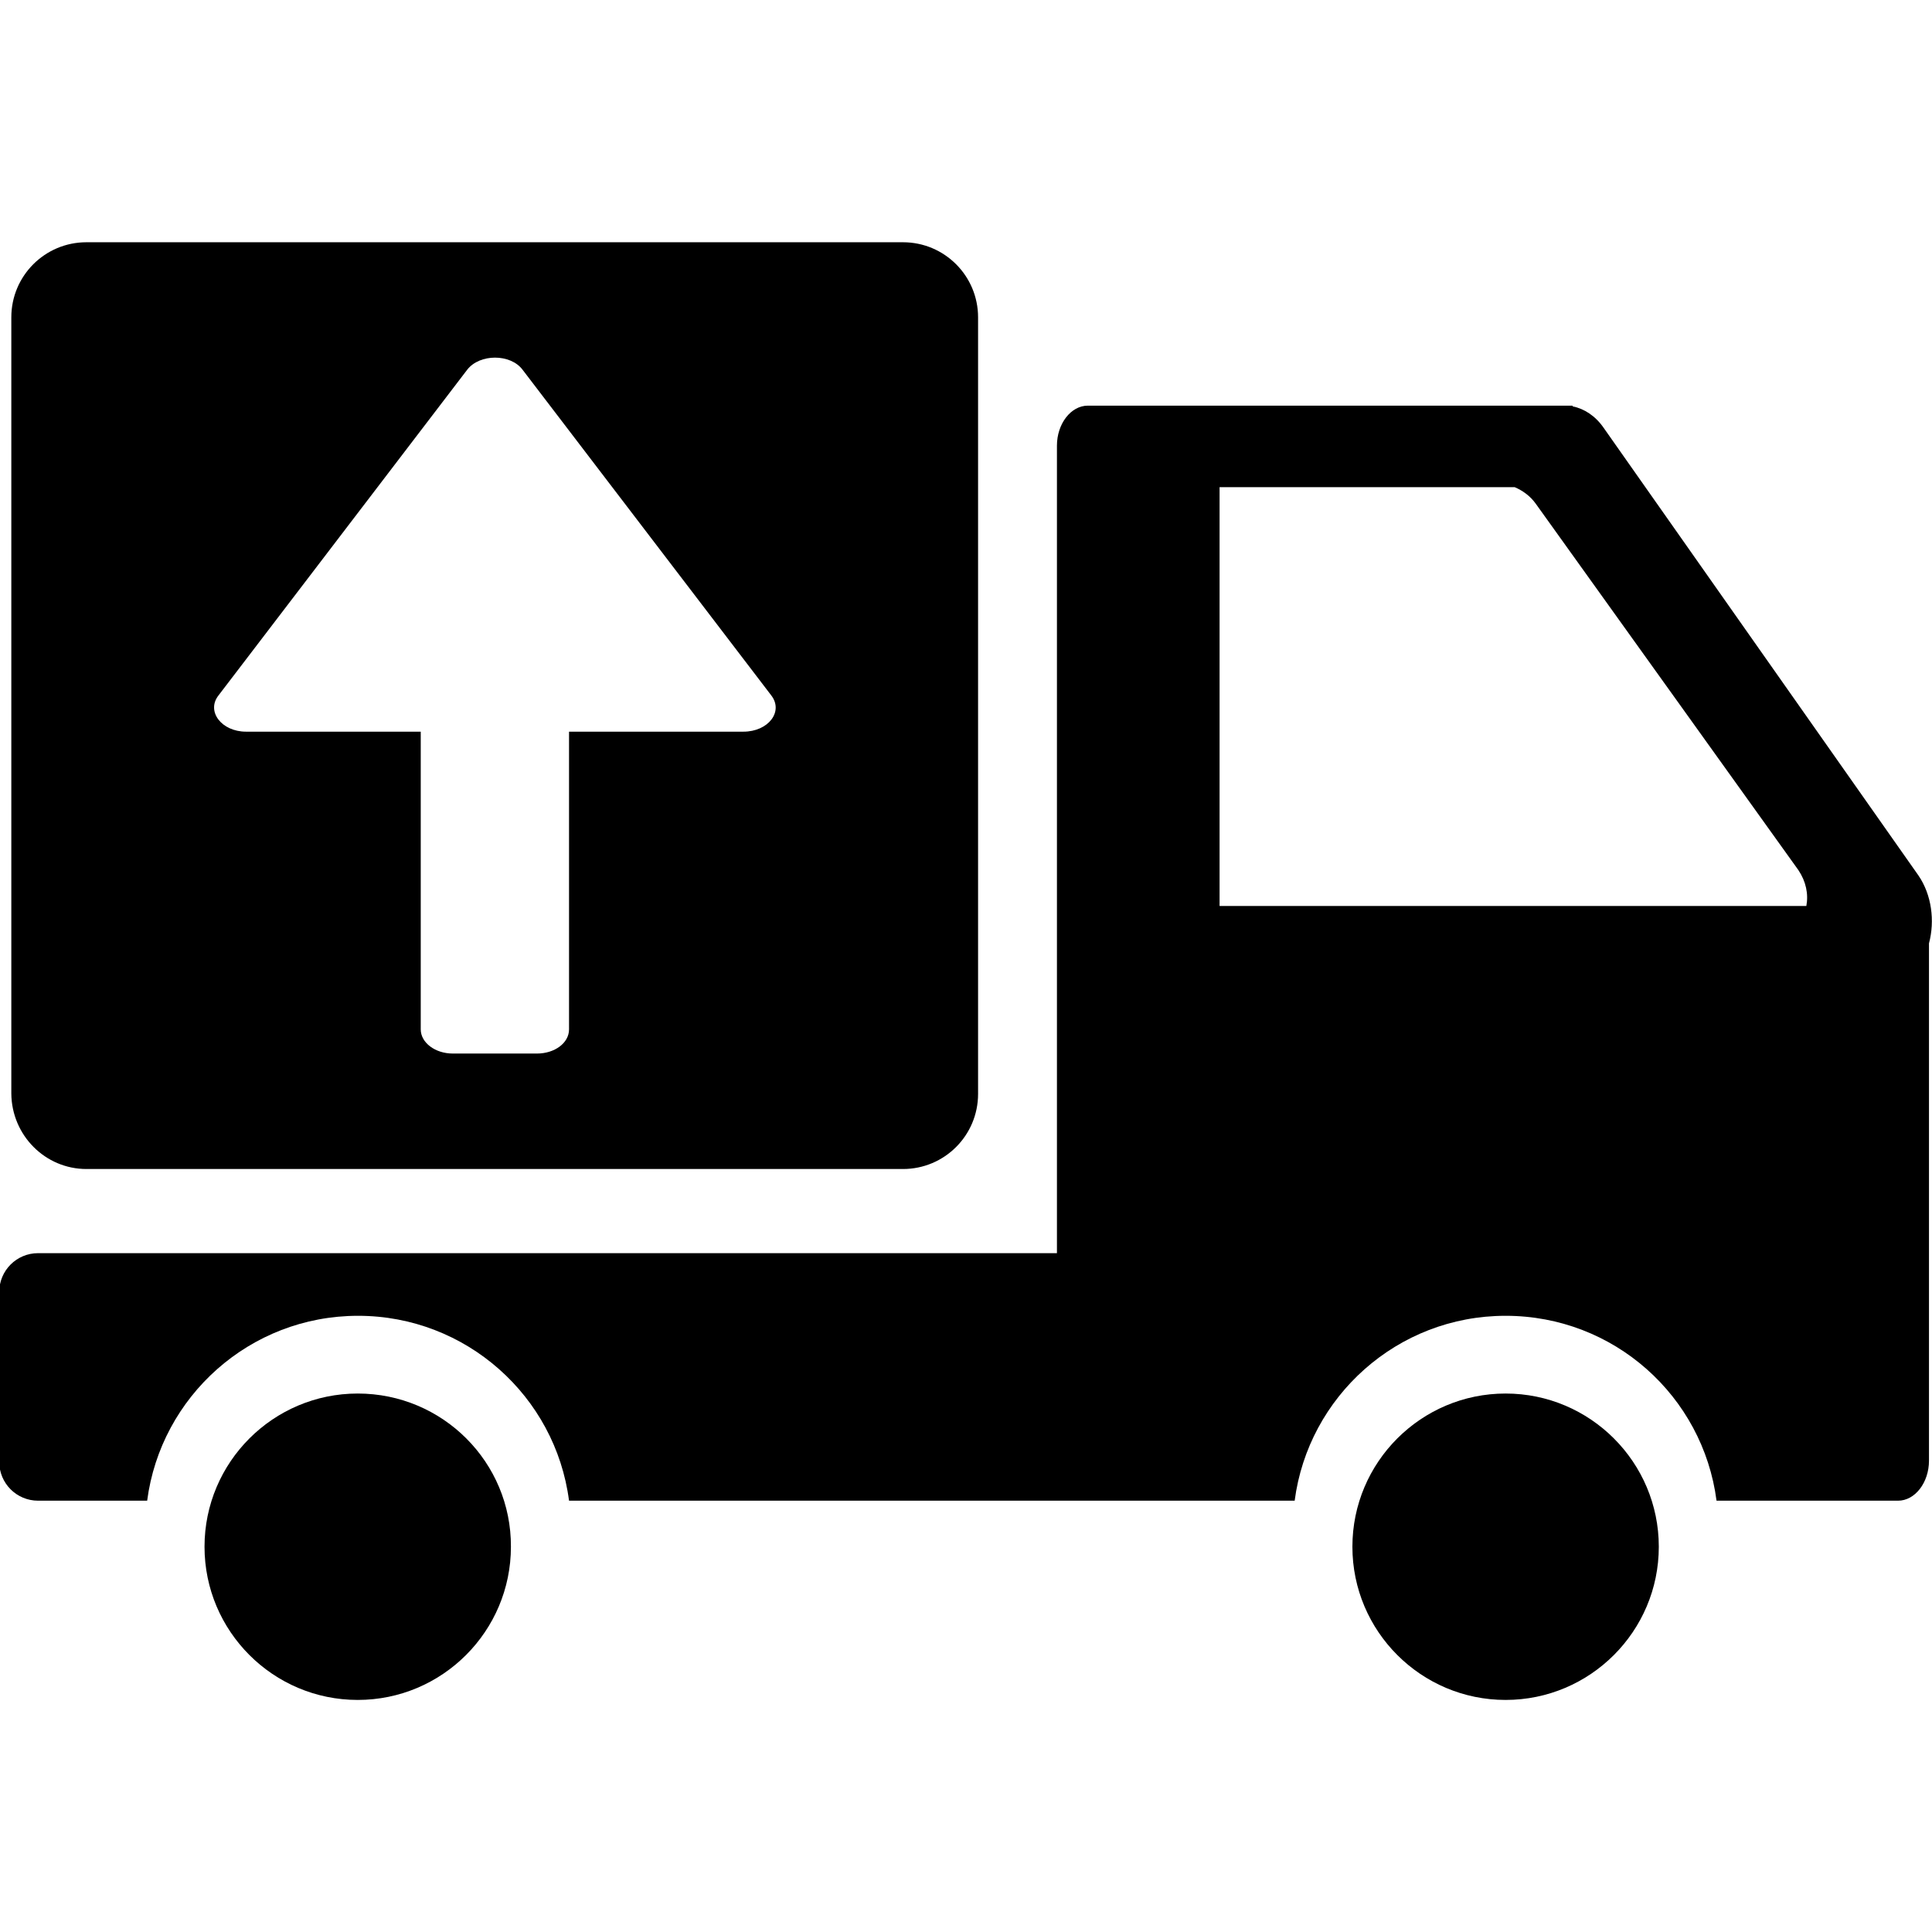 <?xml version="1.0" encoding="utf-8"?>
<!-- Generator: Adobe Illustrator 24.0.3, SVG Export Plug-In . SVG Version: 6.00 Build 0)  -->
<svg version="1.1" id="Layer_1" xmlns="http://www.w3.org/2000/svg" xmlns:xlink="http://www.w3.org/1999/xlink" x="0px" y="0px"
	 viewBox="0 0 512 512" style="enable-background:new 0 0 512 512;" xml:space="preserve">
<title></title>
<path d="M22.9,309.8h216.4c11,0,19.9-8.9,19.9-19.9V84.1c0-11-8.9-19.9-19.9-19.9H22.9C11.9,64.2,3,73.1,3,84.1v205.7
	C3.1,300.9,12,309.8,22.9,309.8z M57.9,184.3L123.8,98c3.3-4.3,11.5-4.3,14.7,0l65.9,86.3c3.3,4.3-0.8,9.6-7.4,9.6h-46.2v78.9
	c0,3.6-3.8,6.4-8.5,6.4H120c-4.7,0-8.5-2.9-8.5-6.4v-78.9H65.2C58.7,193.9,54.6,188.5,57.9,184.3L57.9,184.3z"/>
<path d="M399,369.3c-22.4,0-40.6,18.2-40.6,40.6s18.2,40.6,40.6,40.6s40.6-18.2,40.6-40.6S421.4,369.3,399,369.3z"/>
<path d="M94.8,369.3c-22.4,0-40.6,18.2-40.6,40.6s18.2,40.6,40.6,40.6s40.6-18.2,40.6-40.6C135.5,387.5,117.3,369.3,94.8,369.3z"/>
<path d="M508.4,232L425,113.4c-2.2-3.2-5.2-5.1-8.2-5.7l-0.1-0.2h-1.2c-0.5,0-0.9,0-1.4,0H288.3c-4.5,0-8.2,4.8-8.2,10.6v214h-270
	c-5.7,0-10.3,4.6-10.3,10.3v45c0,5.7,4.6,10.3,10.3,10.3H39c3.6-27.6,27.2-49,55.9-49c28.6,0,52.3,21.3,55.9,49h192.3
	c3.6-27.6,27.2-49,55.9-49s52.3,21.3,55.9,49H503c4.5,0,8.2-4.8,8.2-10.6V250C512.8,244,511.9,237.1,508.4,232L508.4,232z
	 M478.7,240.1H323.2v-111h78.2c2.1,0.9,4.1,2.3,5.6,4.4l69.6,97.1C478.6,233.6,479.3,236.9,478.7,240.1L478.7,240.1z"/>
</svg>
